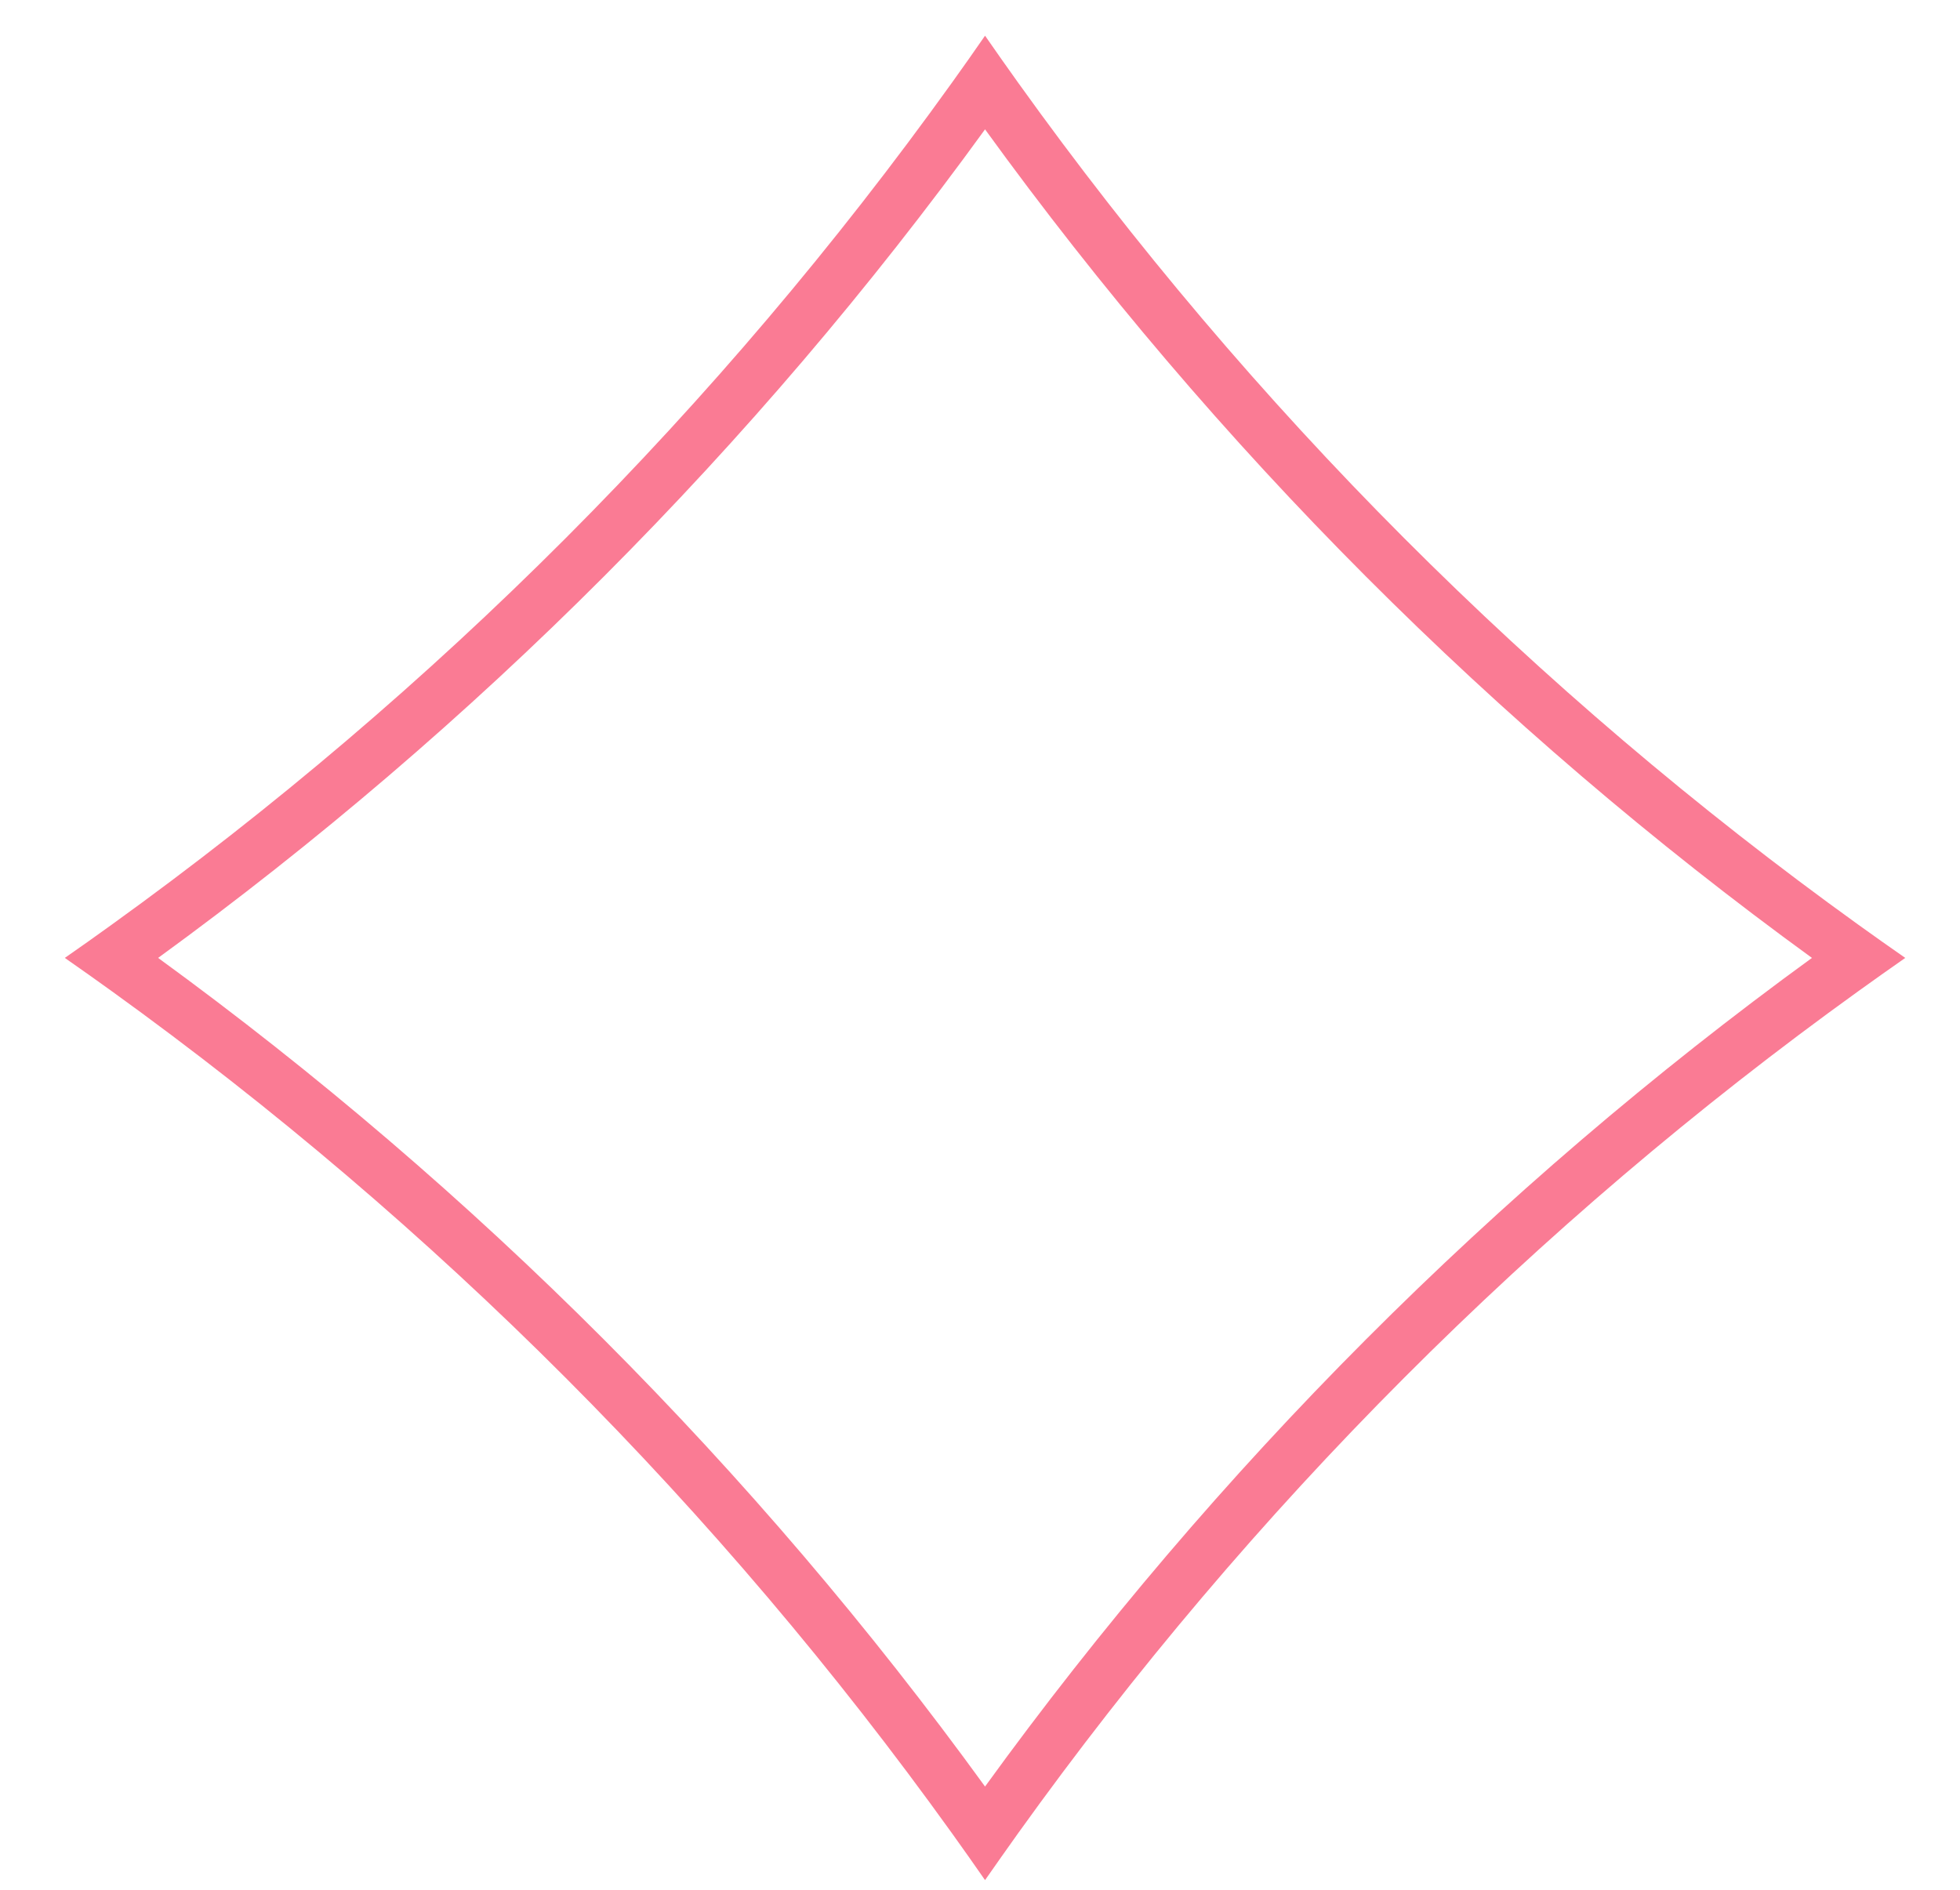 <svg width="28" height="27" viewBox="0 0 28 27" fill="none" xmlns="http://www.w3.org/2000/svg">
<path fill-rule="evenodd" clip-rule="evenodd" d="M14.072 0.51C13.916 0.736 13.758 0.96 13.598 1.183C10.274 5.817 6.22 9.88 1.596 13.211C1.374 13.371 1.151 13.53 0.926 13.686C1.151 13.843 1.374 14.001 1.596 14.161C6.219 17.494 10.272 21.557 13.598 26.19C13.758 26.413 13.916 26.637 14.072 26.862C14.229 26.637 14.387 26.413 14.546 26.19C17.869 21.554 21.923 17.491 26.548 14.161C26.77 14.001 26.994 13.843 27.218 13.686C26.994 13.53 26.77 13.372 26.548 13.212C21.922 9.882 17.868 5.82 14.546 1.183C14.386 0.96 14.229 0.736 14.072 0.51ZM14.072 1.848C10.779 6.391 6.792 10.386 2.259 13.686C6.791 16.988 10.778 20.983 14.072 25.525C17.364 20.981 21.35 16.985 25.885 13.686C21.349 10.389 17.363 6.393 14.072 1.848Z" fill="#FA7B94"/>
</svg>
